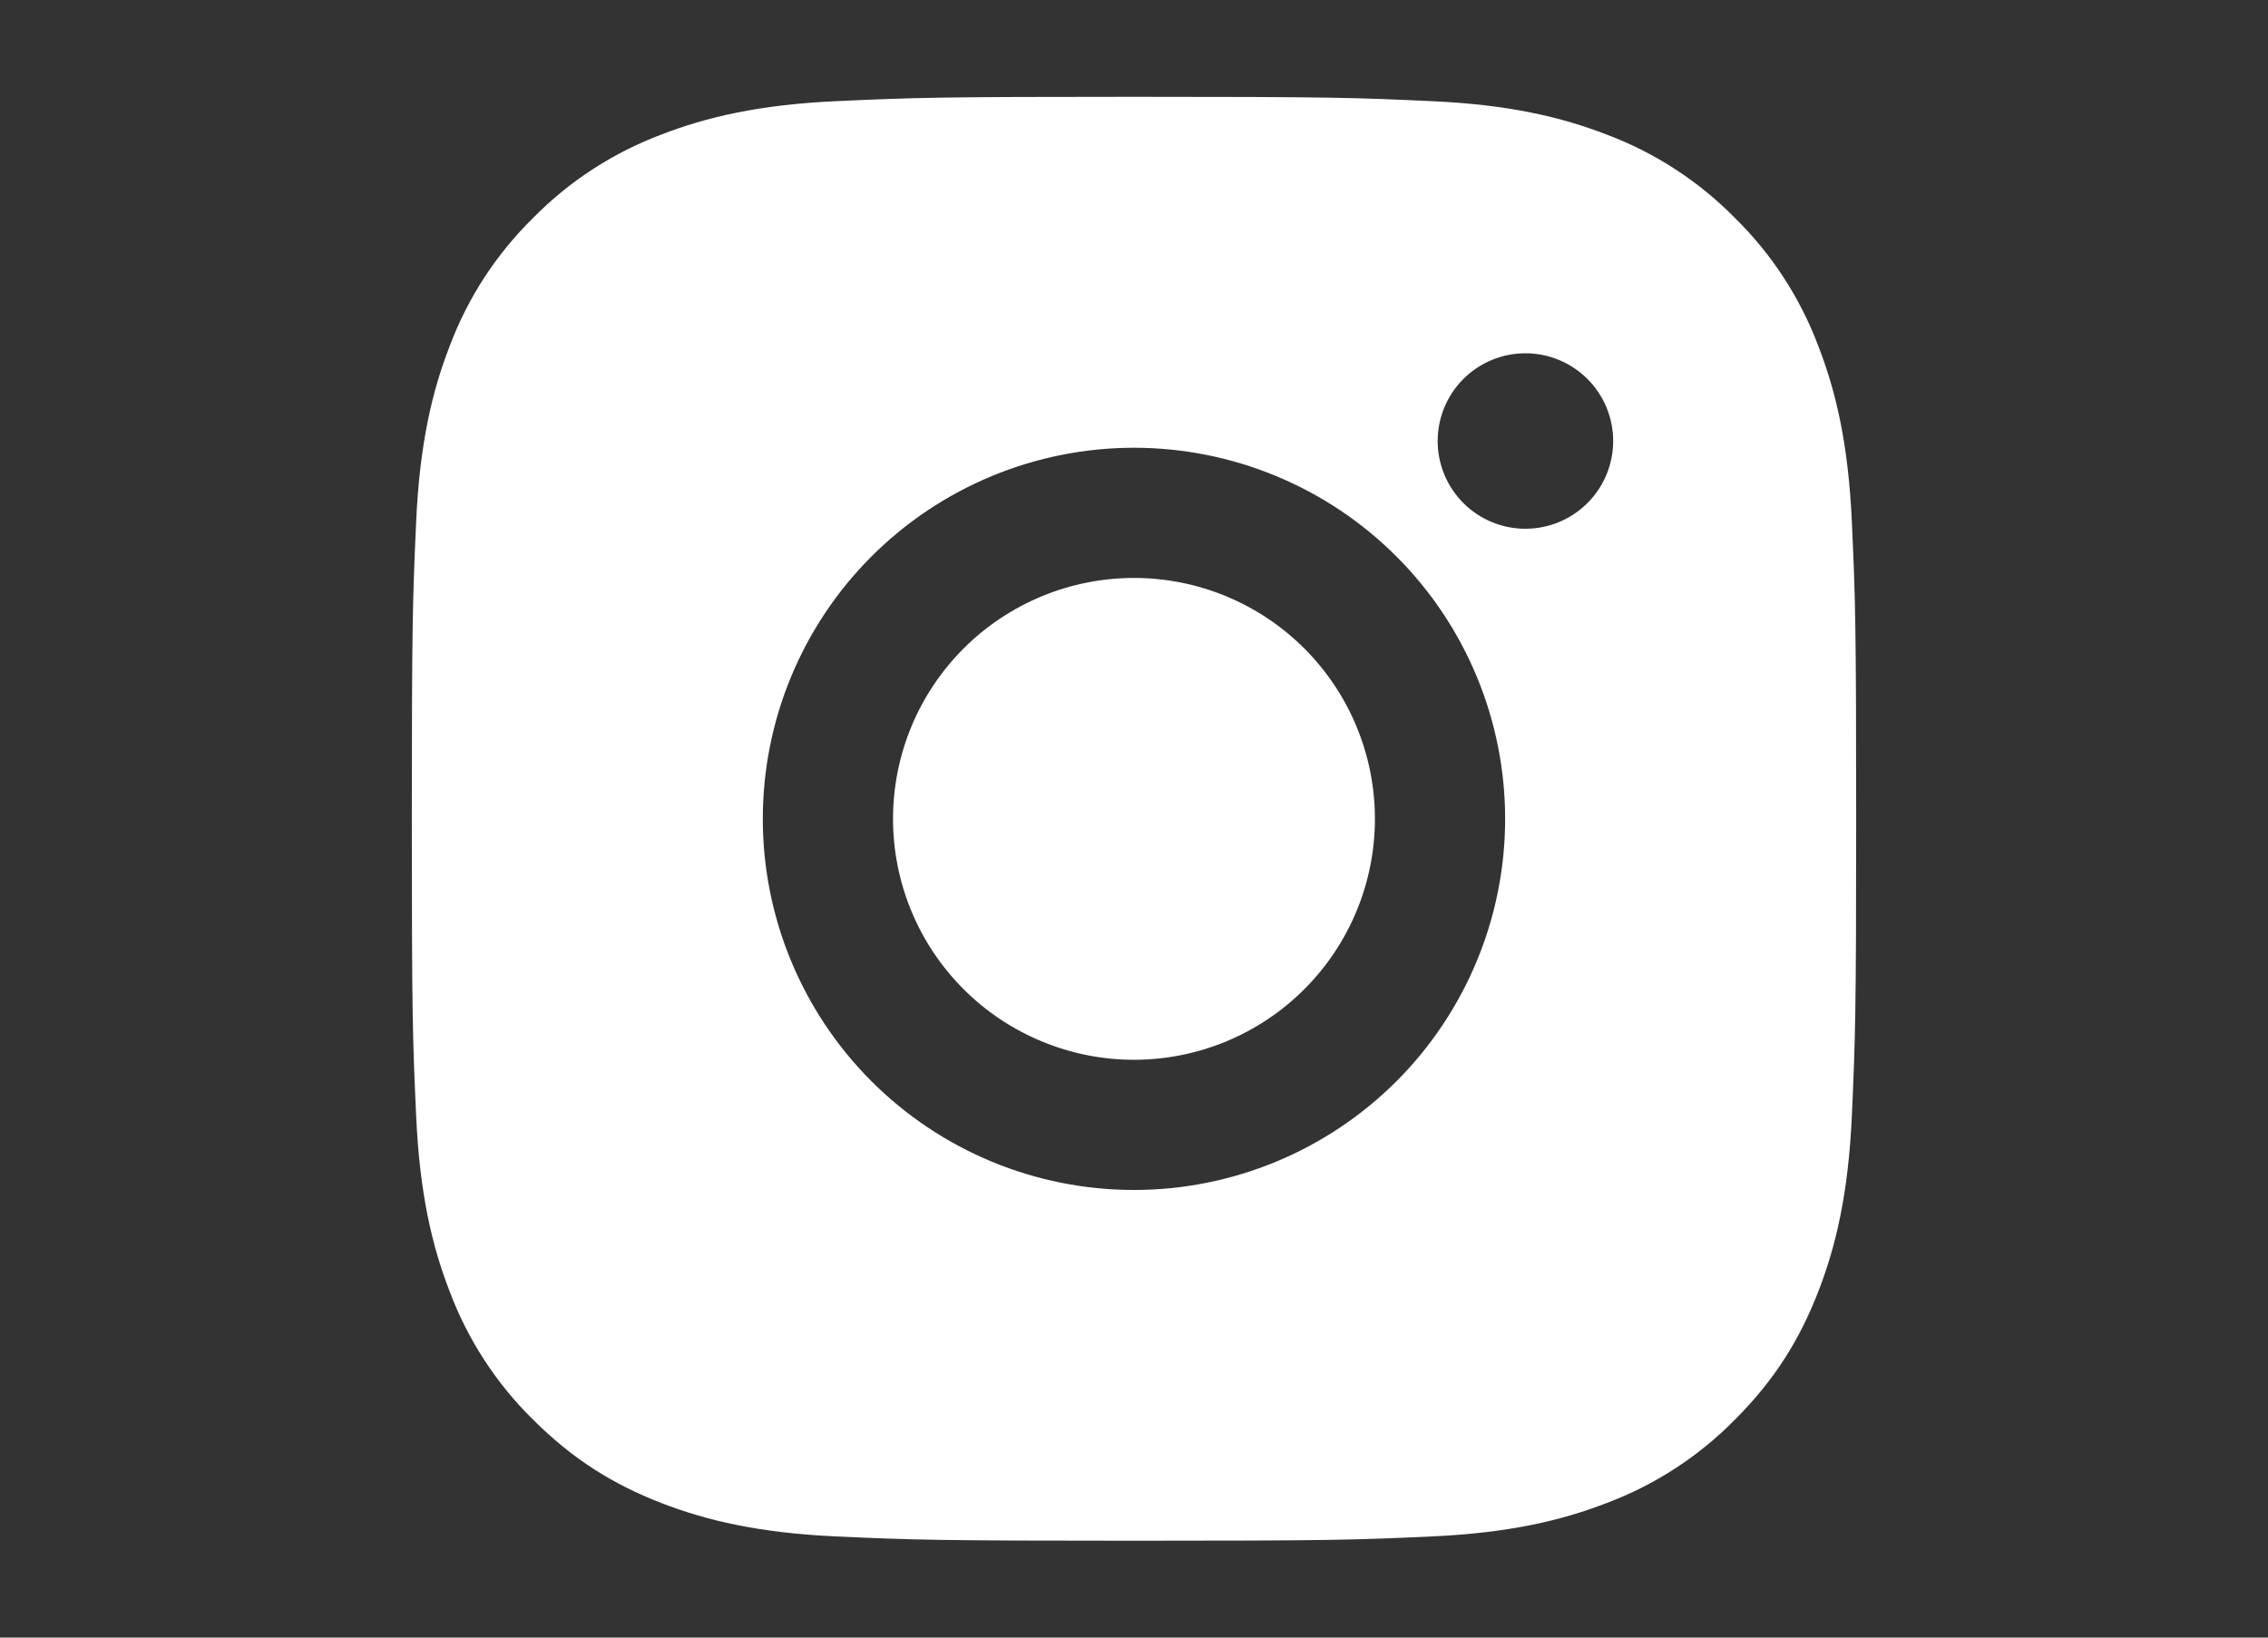 <svg width="36" height="26" viewBox="0 0 36 26" fill="none" xmlns="http://www.w3.org/2000/svg">
<rect x="0" y="0" width="36" height="26" fill="#333333" stroke="none"/>
<path fill-rule="evenodd" clip-rule="evenodd" d="M18 1.537C14.887 1.537 14.497 1.55 13.274 1.606C12.054 1.662 11.22 1.856 10.491 2.139C9.727 2.427 9.034 2.878 8.461 3.461C7.878 4.034 7.427 4.726 7.139 5.491C6.856 6.22 6.662 7.054 6.606 8.275C6.551 9.497 6.537 9.886 6.537 13C6.537 16.114 6.55 16.503 6.606 17.726C6.662 18.946 6.856 19.779 7.139 20.508C7.427 21.273 7.878 21.966 8.461 22.539C9.098 23.175 9.738 23.568 10.491 23.861C11.22 24.144 12.054 24.338 13.274 24.394C14.497 24.449 14.887 24.462 18 24.462C21.113 24.462 21.503 24.45 22.726 24.394C23.946 24.338 24.779 24.144 25.509 23.861C26.273 23.573 26.966 23.122 27.539 22.539C28.176 21.902 28.568 21.262 28.861 20.508C29.144 19.779 29.338 18.946 29.394 17.726C29.449 16.503 29.463 16.113 29.463 13C29.463 9.886 29.45 9.497 29.394 8.274C29.338 7.054 29.144 6.22 28.861 5.491C28.573 4.726 28.122 4.033 27.539 3.461C26.966 2.878 26.273 2.427 25.509 2.139C24.779 1.856 23.946 1.661 22.725 1.606C21.503 1.55 21.114 1.537 18 1.537ZM18 16.826C17.497 16.826 17 16.727 16.536 16.534C16.072 16.342 15.65 16.061 15.295 15.705C14.94 15.35 14.658 14.929 14.466 14.464C14.274 14.001 14.175 13.503 14.175 13.001C14.175 12.499 14.274 12.001 14.466 11.537C14.658 11.073 14.94 10.652 15.295 10.296C15.65 9.941 16.072 9.66 16.536 9.467C17 9.275 17.497 9.176 18 9.176C19.014 9.176 19.987 9.579 20.704 10.296C21.421 11.014 21.824 11.986 21.824 13.001C21.824 14.015 21.421 14.988 20.704 15.705C19.987 16.423 19.014 16.826 18 16.826V16.826ZM18 7.109C16.437 7.109 14.938 7.73 13.833 8.835C12.728 9.94 12.108 11.438 12.108 13.001C12.108 14.563 12.728 16.062 13.833 17.167C14.938 18.272 16.437 18.893 18 18.893C19.562 18.893 21.061 18.272 22.166 17.167C23.27 16.062 23.891 14.563 23.891 13.001C23.891 11.438 23.27 9.94 22.166 8.835C21.061 7.73 19.562 7.109 18 7.109ZM25.606 7.002C25.606 7.371 25.459 7.726 25.198 7.987C24.936 8.248 24.582 8.395 24.213 8.395C23.843 8.395 23.489 8.248 23.228 7.987C22.967 7.726 22.82 7.371 22.82 7.002C22.82 6.633 22.967 6.278 23.228 6.017C23.489 5.756 23.843 5.609 24.213 5.609C24.582 5.609 24.936 5.756 25.198 6.017C25.459 6.278 25.606 6.633 25.606 7.002" fill="white"></path>
</svg>